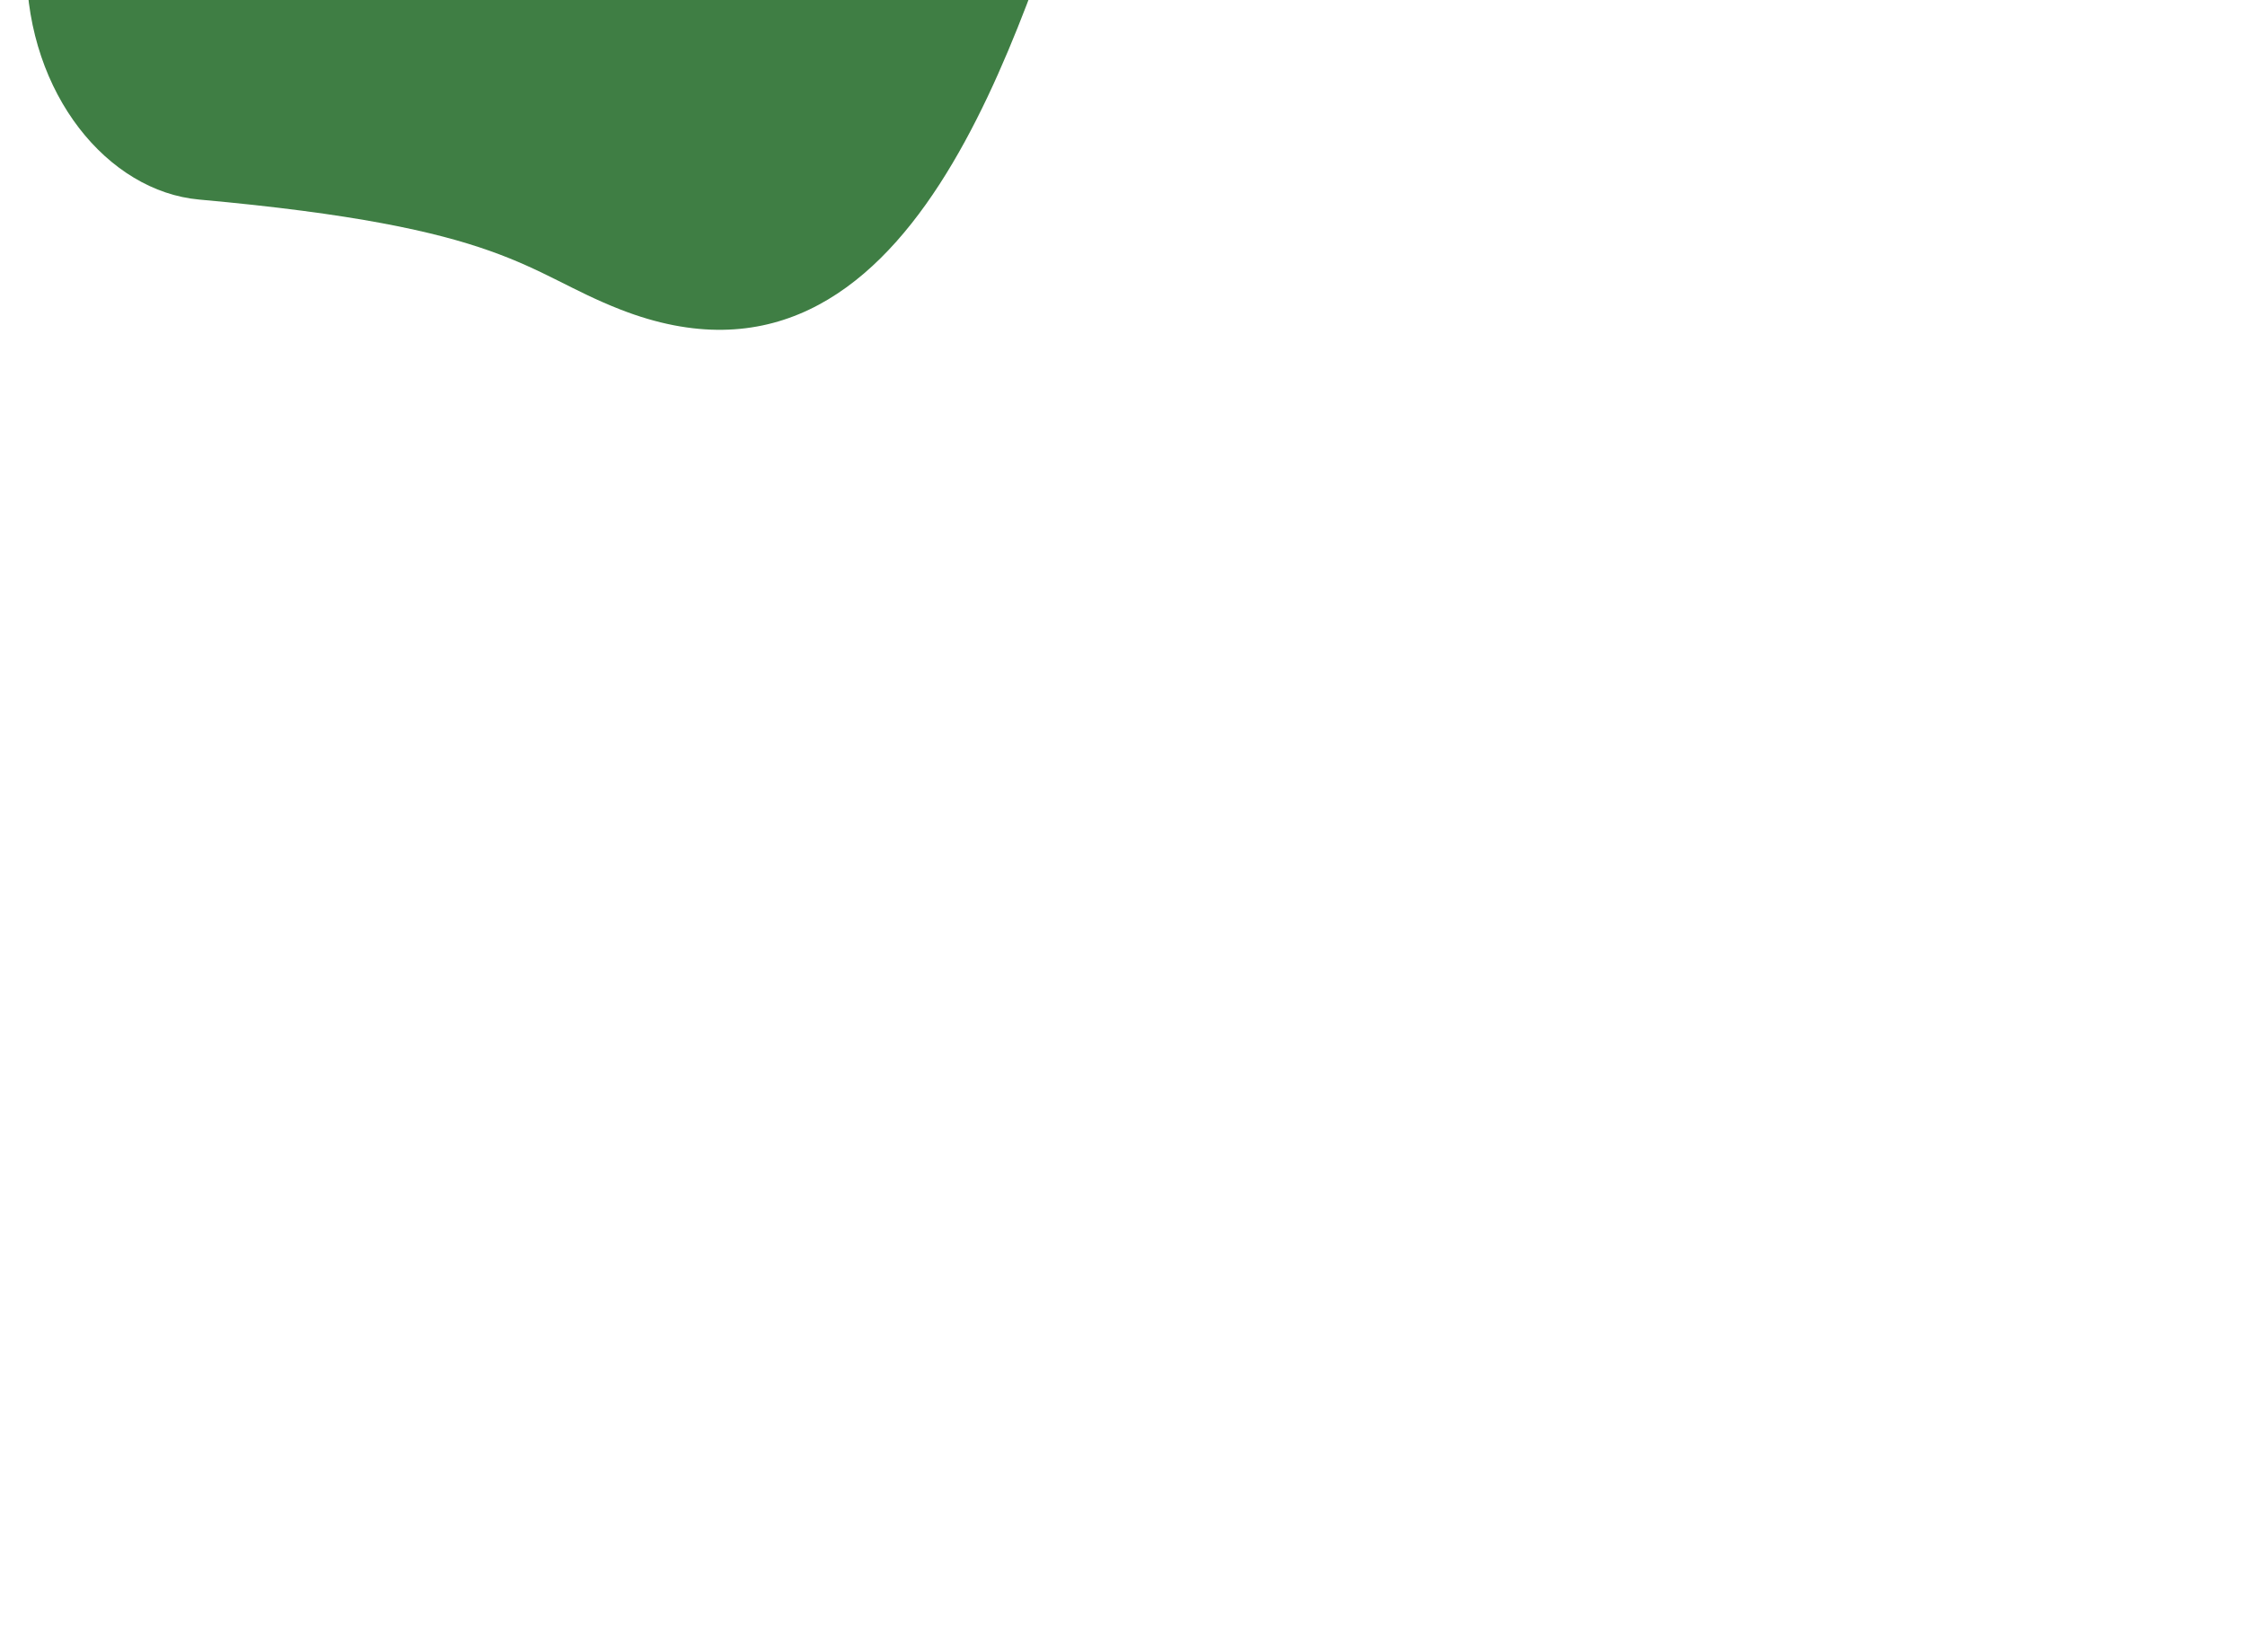 <svg width="360" height="265" viewBox="0 0 360 265" fill="none" xmlns="http://www.w3.org/2000/svg">
<path fill-rule="evenodd" clip-rule="evenodd" d="M99.488 49.645C147.007 68.21 163.578 2.505 173.965 -25.275C179.407 -39.831 157.879 -46.393 141.482 -57.212C120.678 -70.938 103.737 -102.473 86.253 -88.129C69.787 -74.619 51.026 -76.49 43.869 -73.916C20.178 -65.397 3.932 -35.146 4.248 -5.093C4.46 15.116 17.291 30.69 31.941 32.008C81.632 36.482 84.005 43.596 99.488 49.645Z" fill="#3F7E44" />
</svg>
